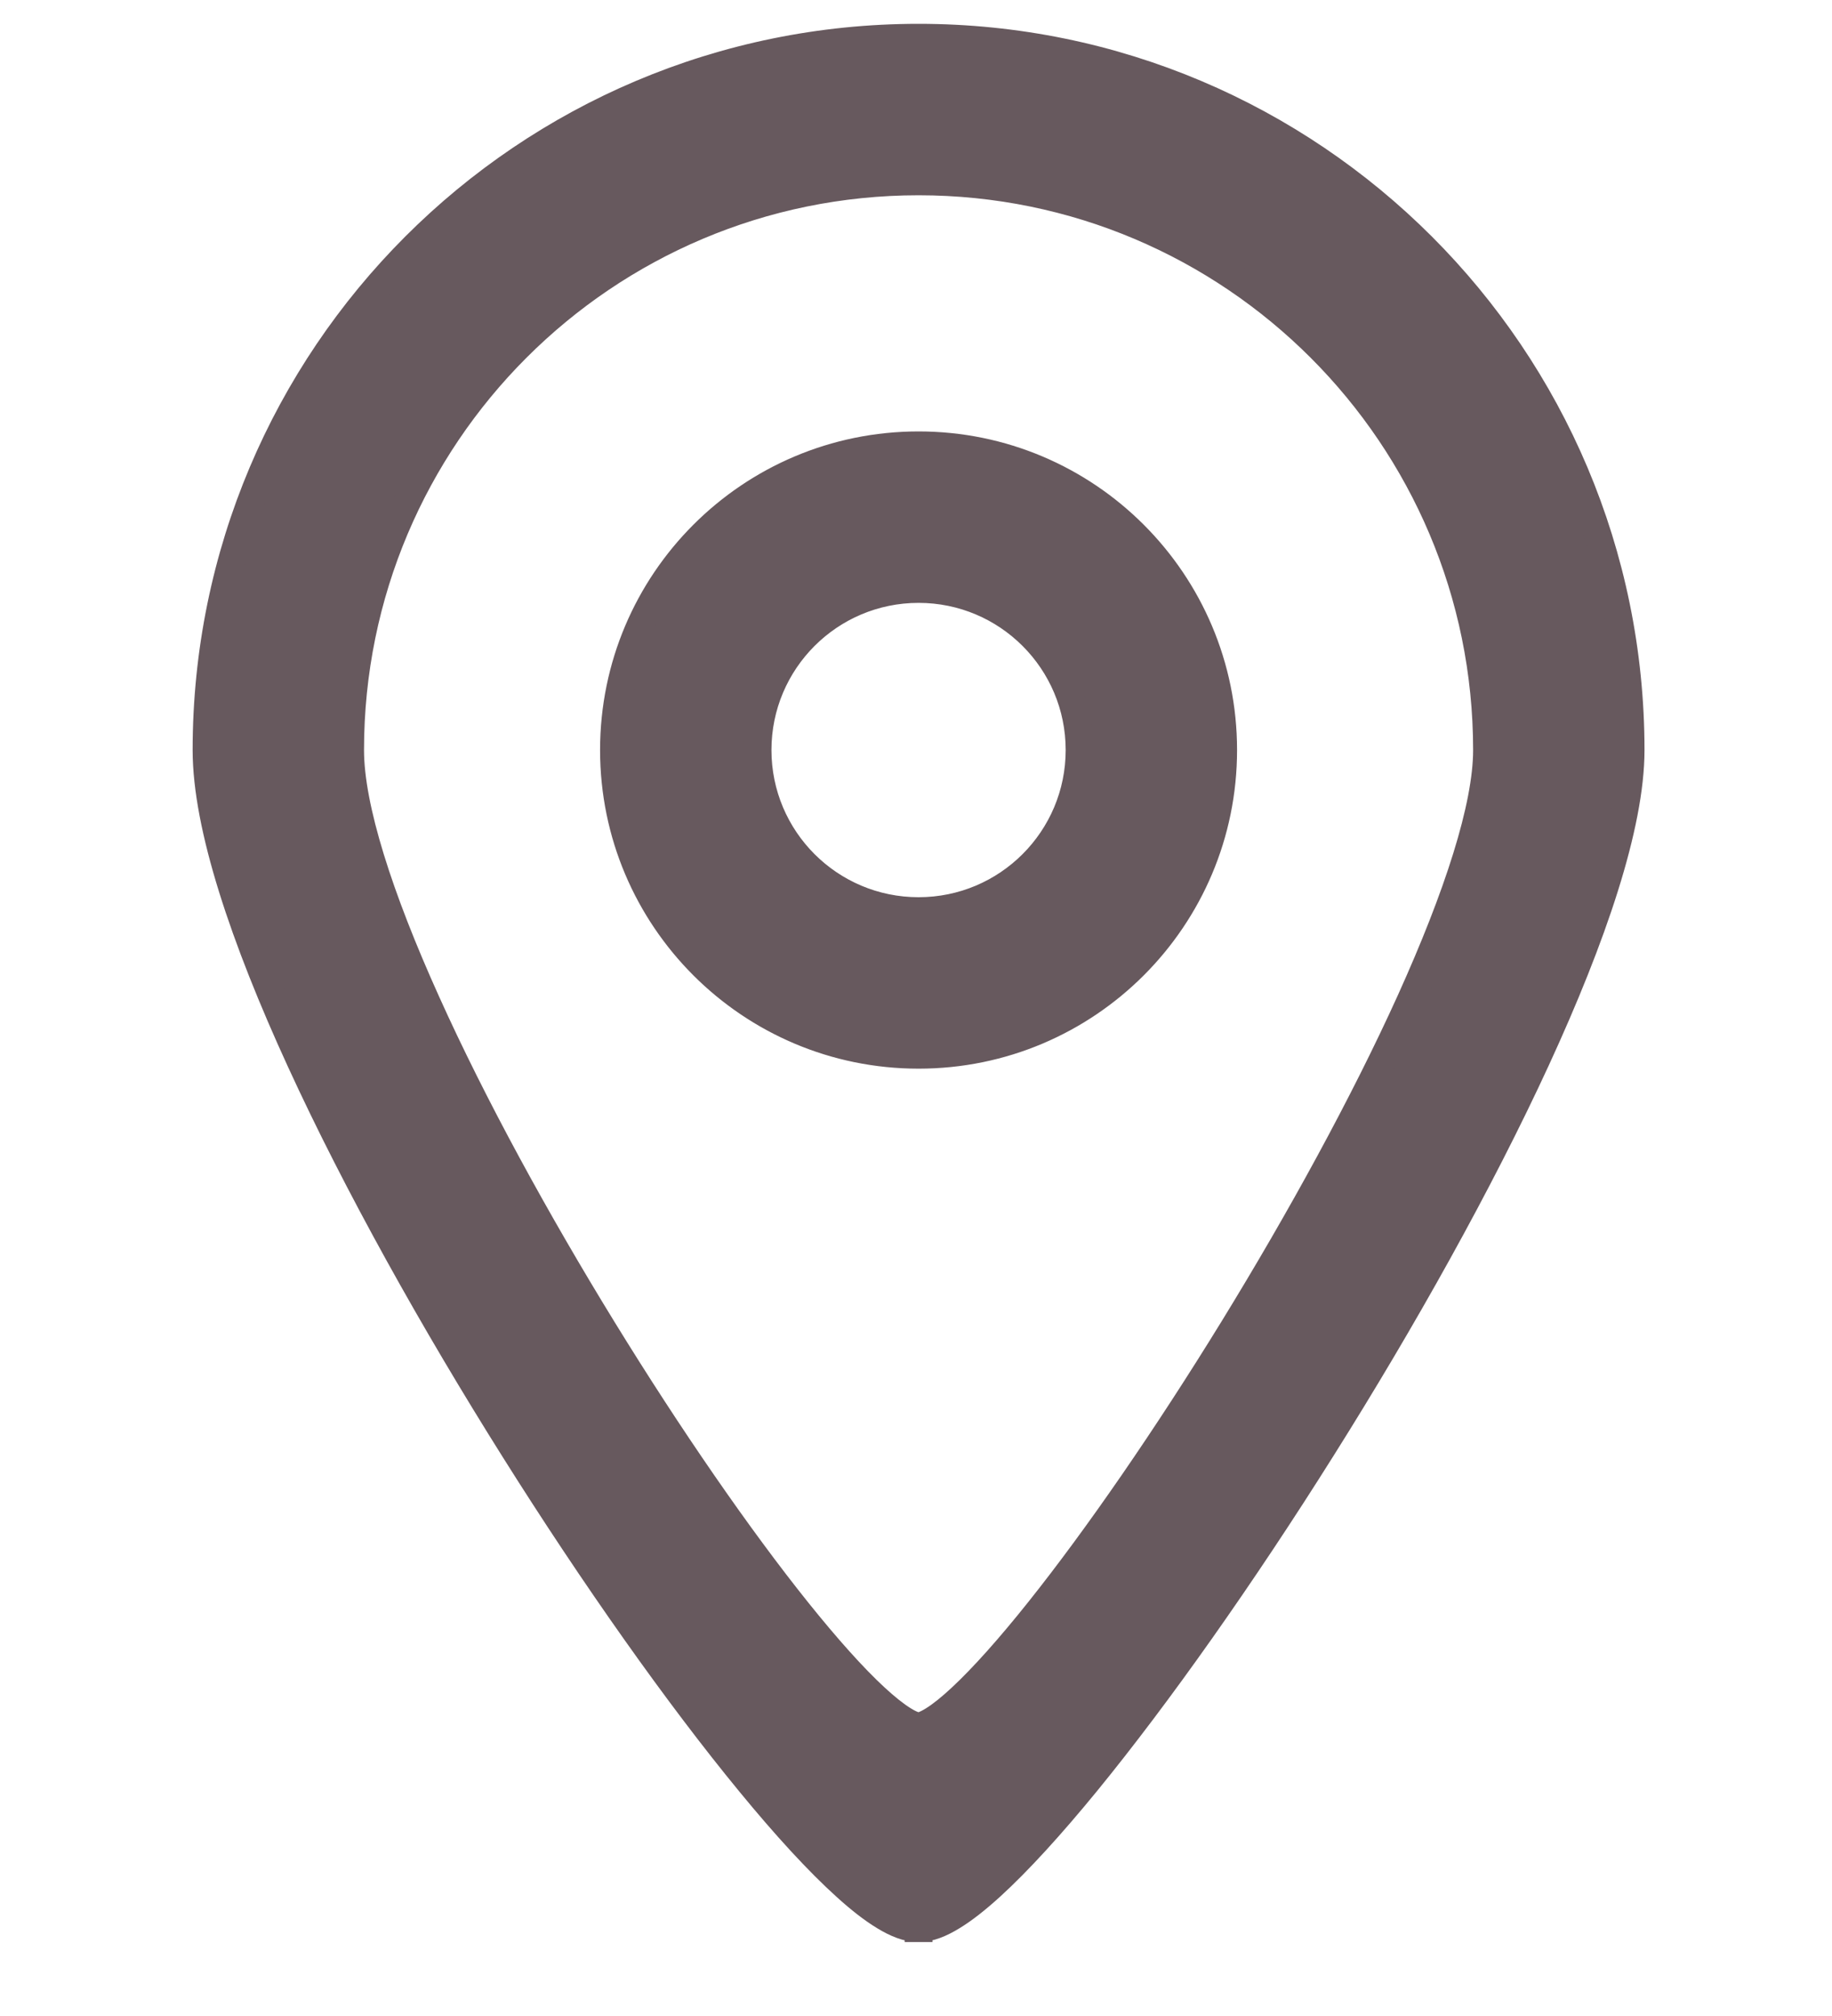 <svg width="20" height="22" viewBox="0 0 20 22" fill="none" xmlns="http://www.w3.org/2000/svg">
<path d="M10.028 21.043C10.148 21.044 10.275 20.989 10.397 20.914C10.524 20.837 10.664 20.726 10.815 20.589C11.116 20.315 11.473 19.923 11.862 19.448C12.64 18.496 13.558 17.197 14.435 15.801C15.313 14.405 16.152 12.908 16.773 11.561C17.39 10.222 17.803 9.007 17.803 8.185C17.803 3.891 14.322 0.41 10.028 0.41C5.734 0.41 2.253 3.891 2.253 8.185C2.253 9.018 2.664 10.238 3.28 11.579C3.899 12.928 4.737 14.424 5.613 15.817C6.489 17.211 7.406 18.506 8.186 19.454C8.575 19.928 8.933 20.318 9.236 20.591C9.387 20.728 9.528 20.838 9.656 20.915C9.779 20.99 9.907 21.044 10.028 21.043ZM10.028 21.043C10.027 21.043 10.027 21.043 10.027 21.043L10.028 20.893L10.029 21.043C10.028 21.043 10.028 21.043 10.028 21.043ZM10.029 18.837L10.027 18.837C10.004 18.837 9.951 18.824 9.861 18.768C9.776 18.715 9.673 18.634 9.553 18.523C9.315 18.303 9.027 17.981 8.706 17.581C8.066 16.783 7.308 15.687 6.582 14.506C5.856 13.325 5.164 12.063 4.655 10.933C4.141 9.795 3.824 8.814 3.824 8.185C3.824 4.759 6.601 1.981 10.028 1.981C13.454 1.981 16.232 4.759 16.232 8.185C16.232 8.805 15.913 9.781 15.399 10.918C14.888 12.046 14.194 13.309 13.467 14.493C12.74 15.676 11.982 16.775 11.342 17.577C11.022 17.978 10.734 18.301 10.497 18.522C10.378 18.633 10.276 18.715 10.191 18.768C10.102 18.824 10.05 18.837 10.029 18.837ZM10.028 9.941C9.058 9.941 8.272 9.155 8.272 8.185C8.272 7.215 9.058 6.429 10.028 6.429C10.998 6.429 11.784 7.215 11.784 8.185C11.784 9.155 10.998 9.941 10.028 9.941ZM10.028 4.858C8.191 4.858 6.701 6.347 6.701 8.185C6.701 10.023 8.191 11.512 10.028 11.512C11.865 11.512 13.355 10.023 13.355 8.185C13.355 6.347 11.865 4.858 10.028 4.858Z" fill="#67595E" stroke="#67595E" stroke-width="0.3"/>
</svg>
